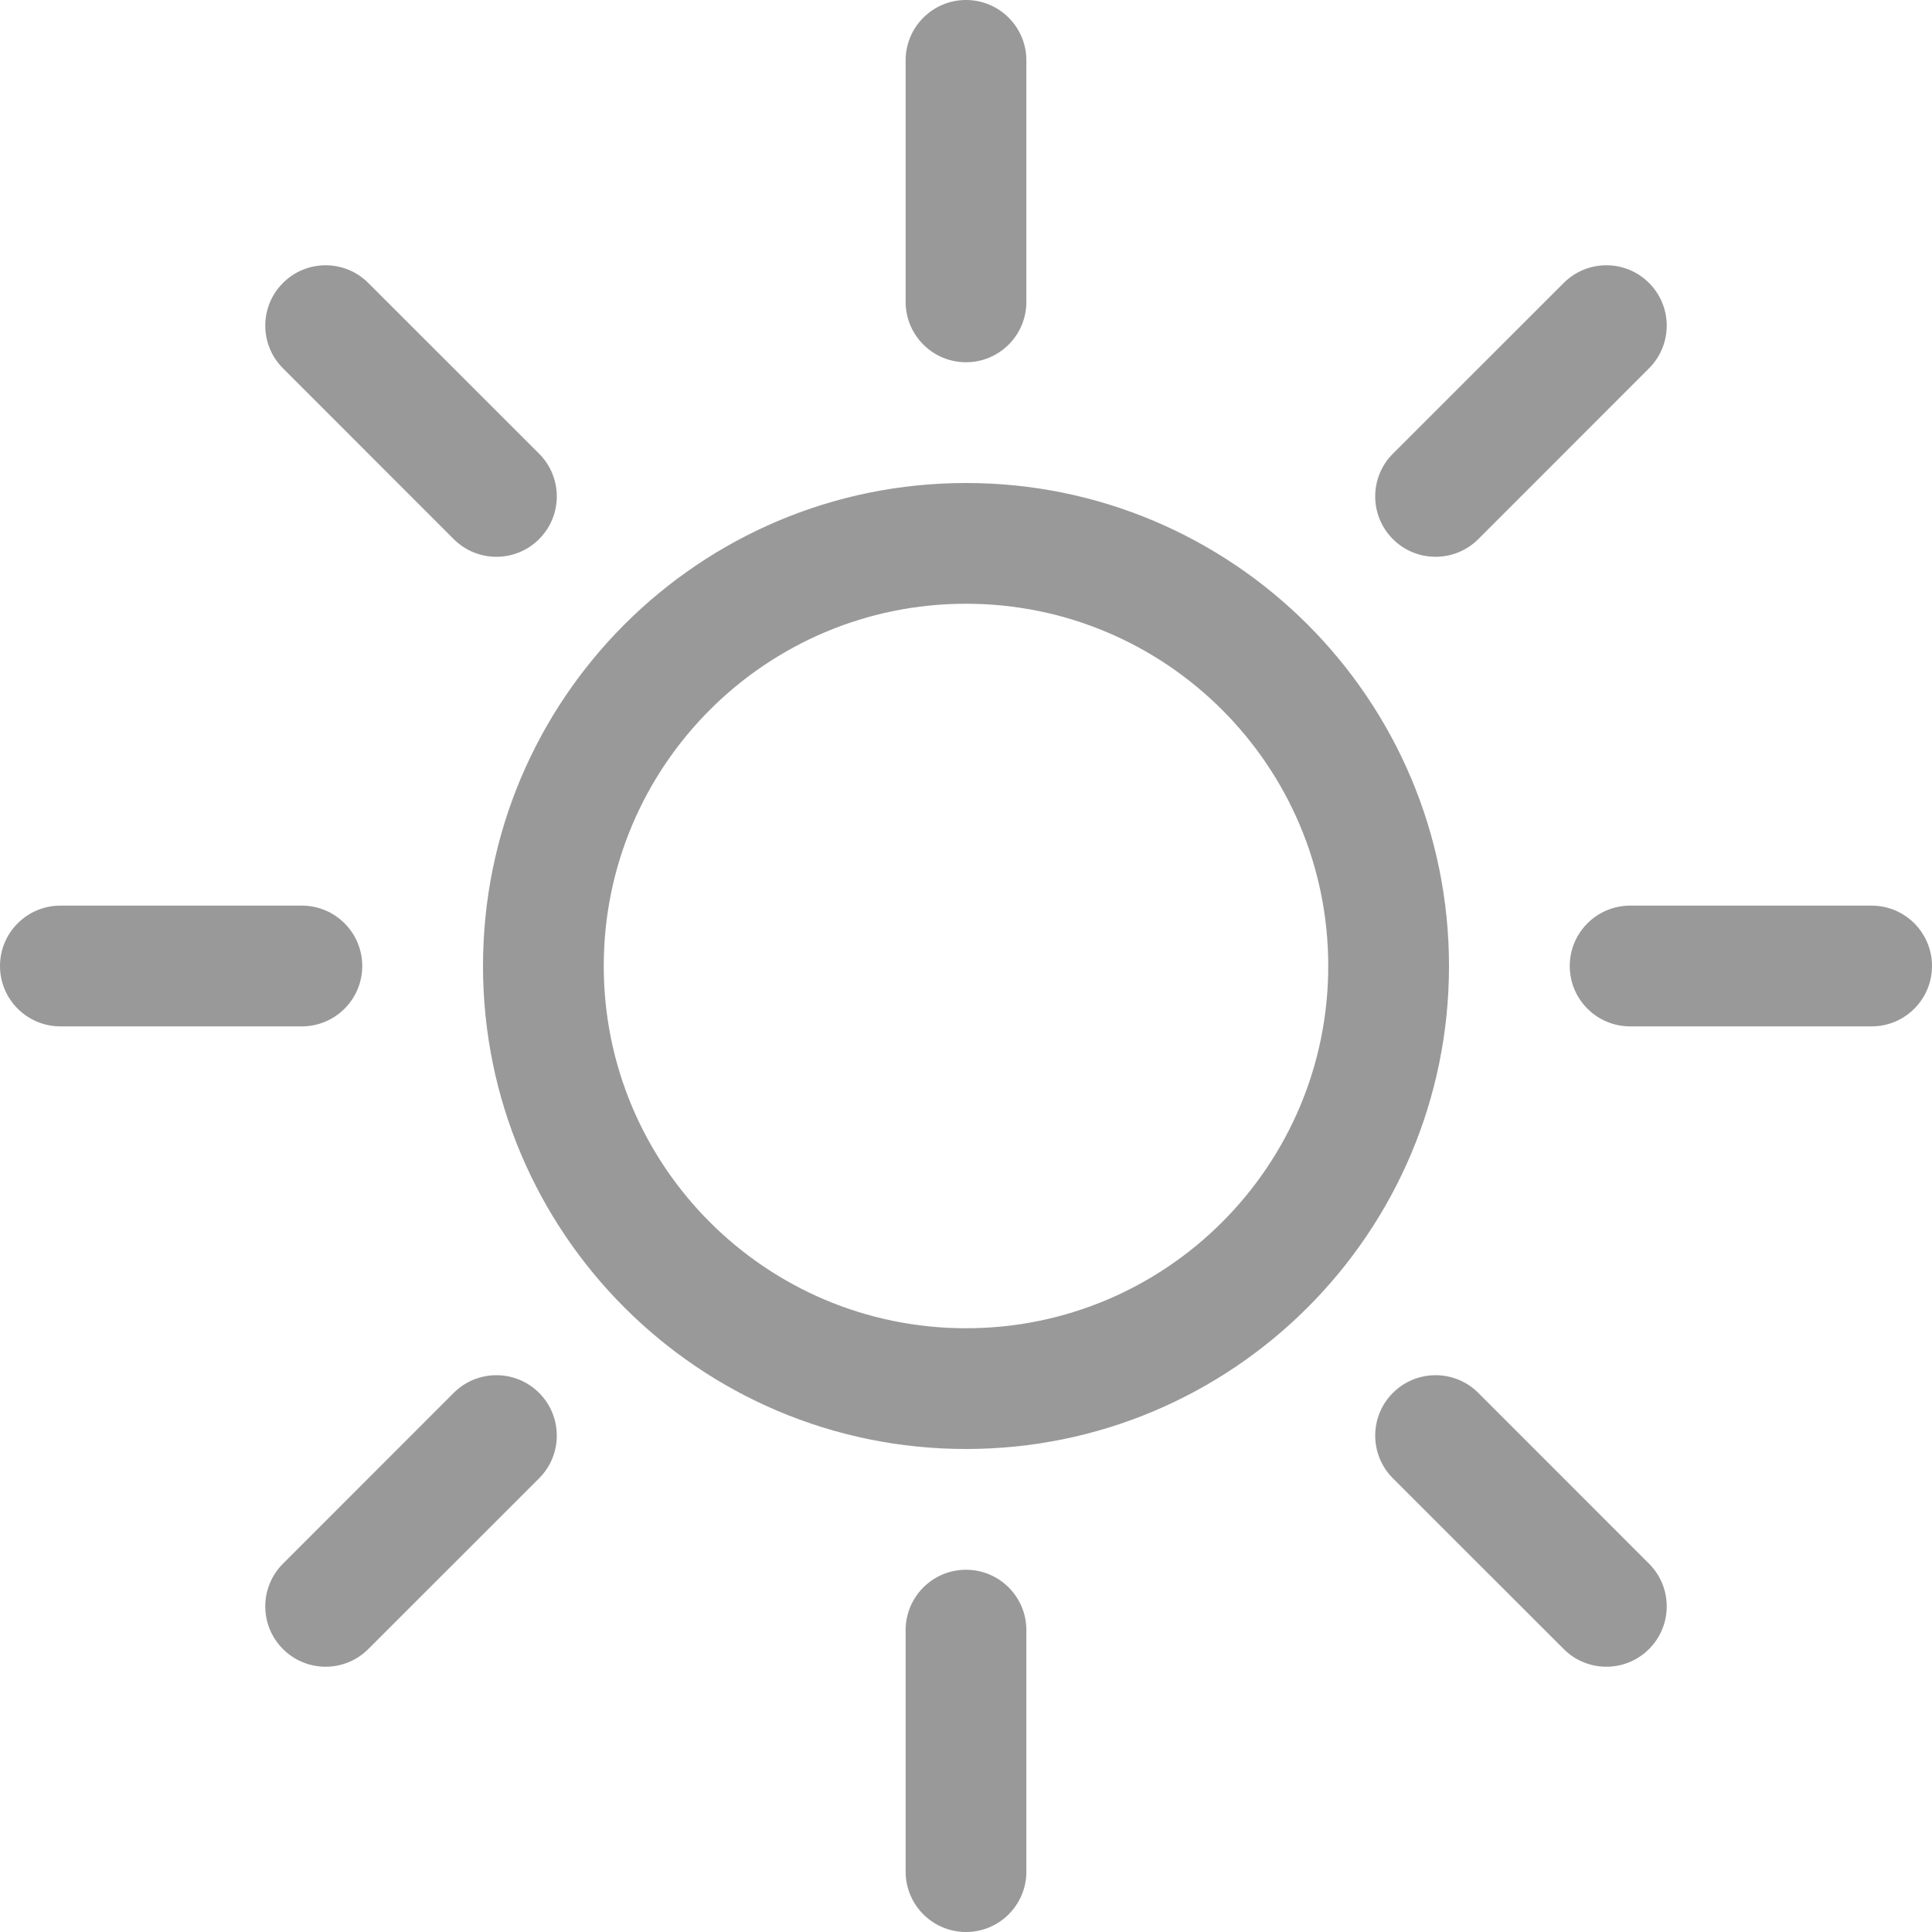 <?xml version="1.0" encoding="UTF-8"?>
<svg width="24px" height="24px" viewBox="0 0 24 24" version="1.1" xmlns="http://www.w3.org/2000/svg" xmlns:xlink="http://www.w3.org/1999/xlink">
    <!-- Generator: Sketch 47 (45396) - http://www.bohemiancoding.com/sketch -->
    <title>ic_ol_brightness_32</title>
    <desc>Created with Sketch.</desc>
    <defs></defs>
    <g id="Page-1" stroke="none" stroke-width="1" fill="none" fill-rule="evenodd">
        <g id="ic_ol_brightness_32" fill="#999999">
            <g>
                <path d="M12,16.5 C14.485,16.5 16.5,14.485 16.5,12 C16.5,9.515 14.485,7.5 12,7.5 C9.515,7.5 7.5,9.515 7.5,12 C7.5,14.485 9.515,16.5 12,16.5 Z M12,18 C8.686,18 6,15.314 6,12 C6,8.686 8.686,6 12,6 C15.314,6 18,8.686 18,12 C18,15.314 15.314,18 12,18 Z M0.75,11.25 L3.75,11.25 C4.164,11.25 4.5,11.586 4.5,12 C4.5,12.414 4.164,12.75 3.75,12.75 L0.75,12.75 C0.336,12.75 5.07265313e-17,12.414 0,12 C-5.07265313e-17,11.586 0.336,11.25 0.75,11.25 L0.75,11.25 Z M20.25,11.25 L23.25,11.25 C23.664,11.25 24,11.586 24,12 C24,12.414 23.664,12.75 23.25,12.75 L20.25,12.75 C19.836,12.75 19.5,12.414 19.5,12 C19.5,11.586 19.836,11.25 20.25,11.25 Z M11.25,23.25 L11.25,20.25 C11.25,19.836 11.586,19.5 12,19.5 C12.414,19.5 12.75,19.836 12.75,20.25 L12.75,23.25 C12.75,23.664 12.414,24 12,24 C11.586,24 11.25,23.664 11.25,23.25 Z M11.25,3.75 L11.25,0.75 C11.25,0.336 11.586,0 12,0 C12.414,0 12.75,0.336 12.75,0.75 L12.75,3.75 C12.75,4.164 12.414,4.5 12,4.5 C11.586,4.5 11.25,4.164 11.25,3.75 Z M19.425,20.485 L17.303,18.364 C17.01,18.071 17.01,17.596 17.303,17.303 C17.596,17.01 18.071,17.01 18.364,17.303 L20.485,19.425 C20.778,19.718 20.778,20.192 20.485,20.485 C20.192,20.778 19.718,20.778 19.425,20.485 Z M5.636,6.697 L3.515,4.575 C3.222,4.282 3.222,3.808 3.515,3.515 C3.808,3.222 4.282,3.222 4.575,3.515 L6.697,5.636 C6.99,5.929 6.99,6.404 6.697,6.697 C6.404,6.99 5.929,6.99 5.636,6.697 Z M20.485,4.575 L18.364,6.697 C18.071,6.99 17.596,6.99 17.303,6.697 C17.01,6.404 17.01,5.929 17.303,5.636 L19.425,3.515 C19.718,3.222 20.192,3.222 20.485,3.515 L20.485,3.515 L20.485,3.515 C20.778,3.808 20.778,4.282 20.485,4.575 Z M6.697,18.364 L4.575,20.485 C4.282,20.778 3.808,20.778 3.515,20.485 C3.222,20.192 3.222,19.718 3.515,19.425 L5.636,17.303 C5.929,17.01 6.404,17.01 6.697,17.303 C6.99,17.596 6.99,18.071 6.697,18.364 Z" fill-rule="nonzero"></path>
            </g>
        </g>
    </g>
</svg>